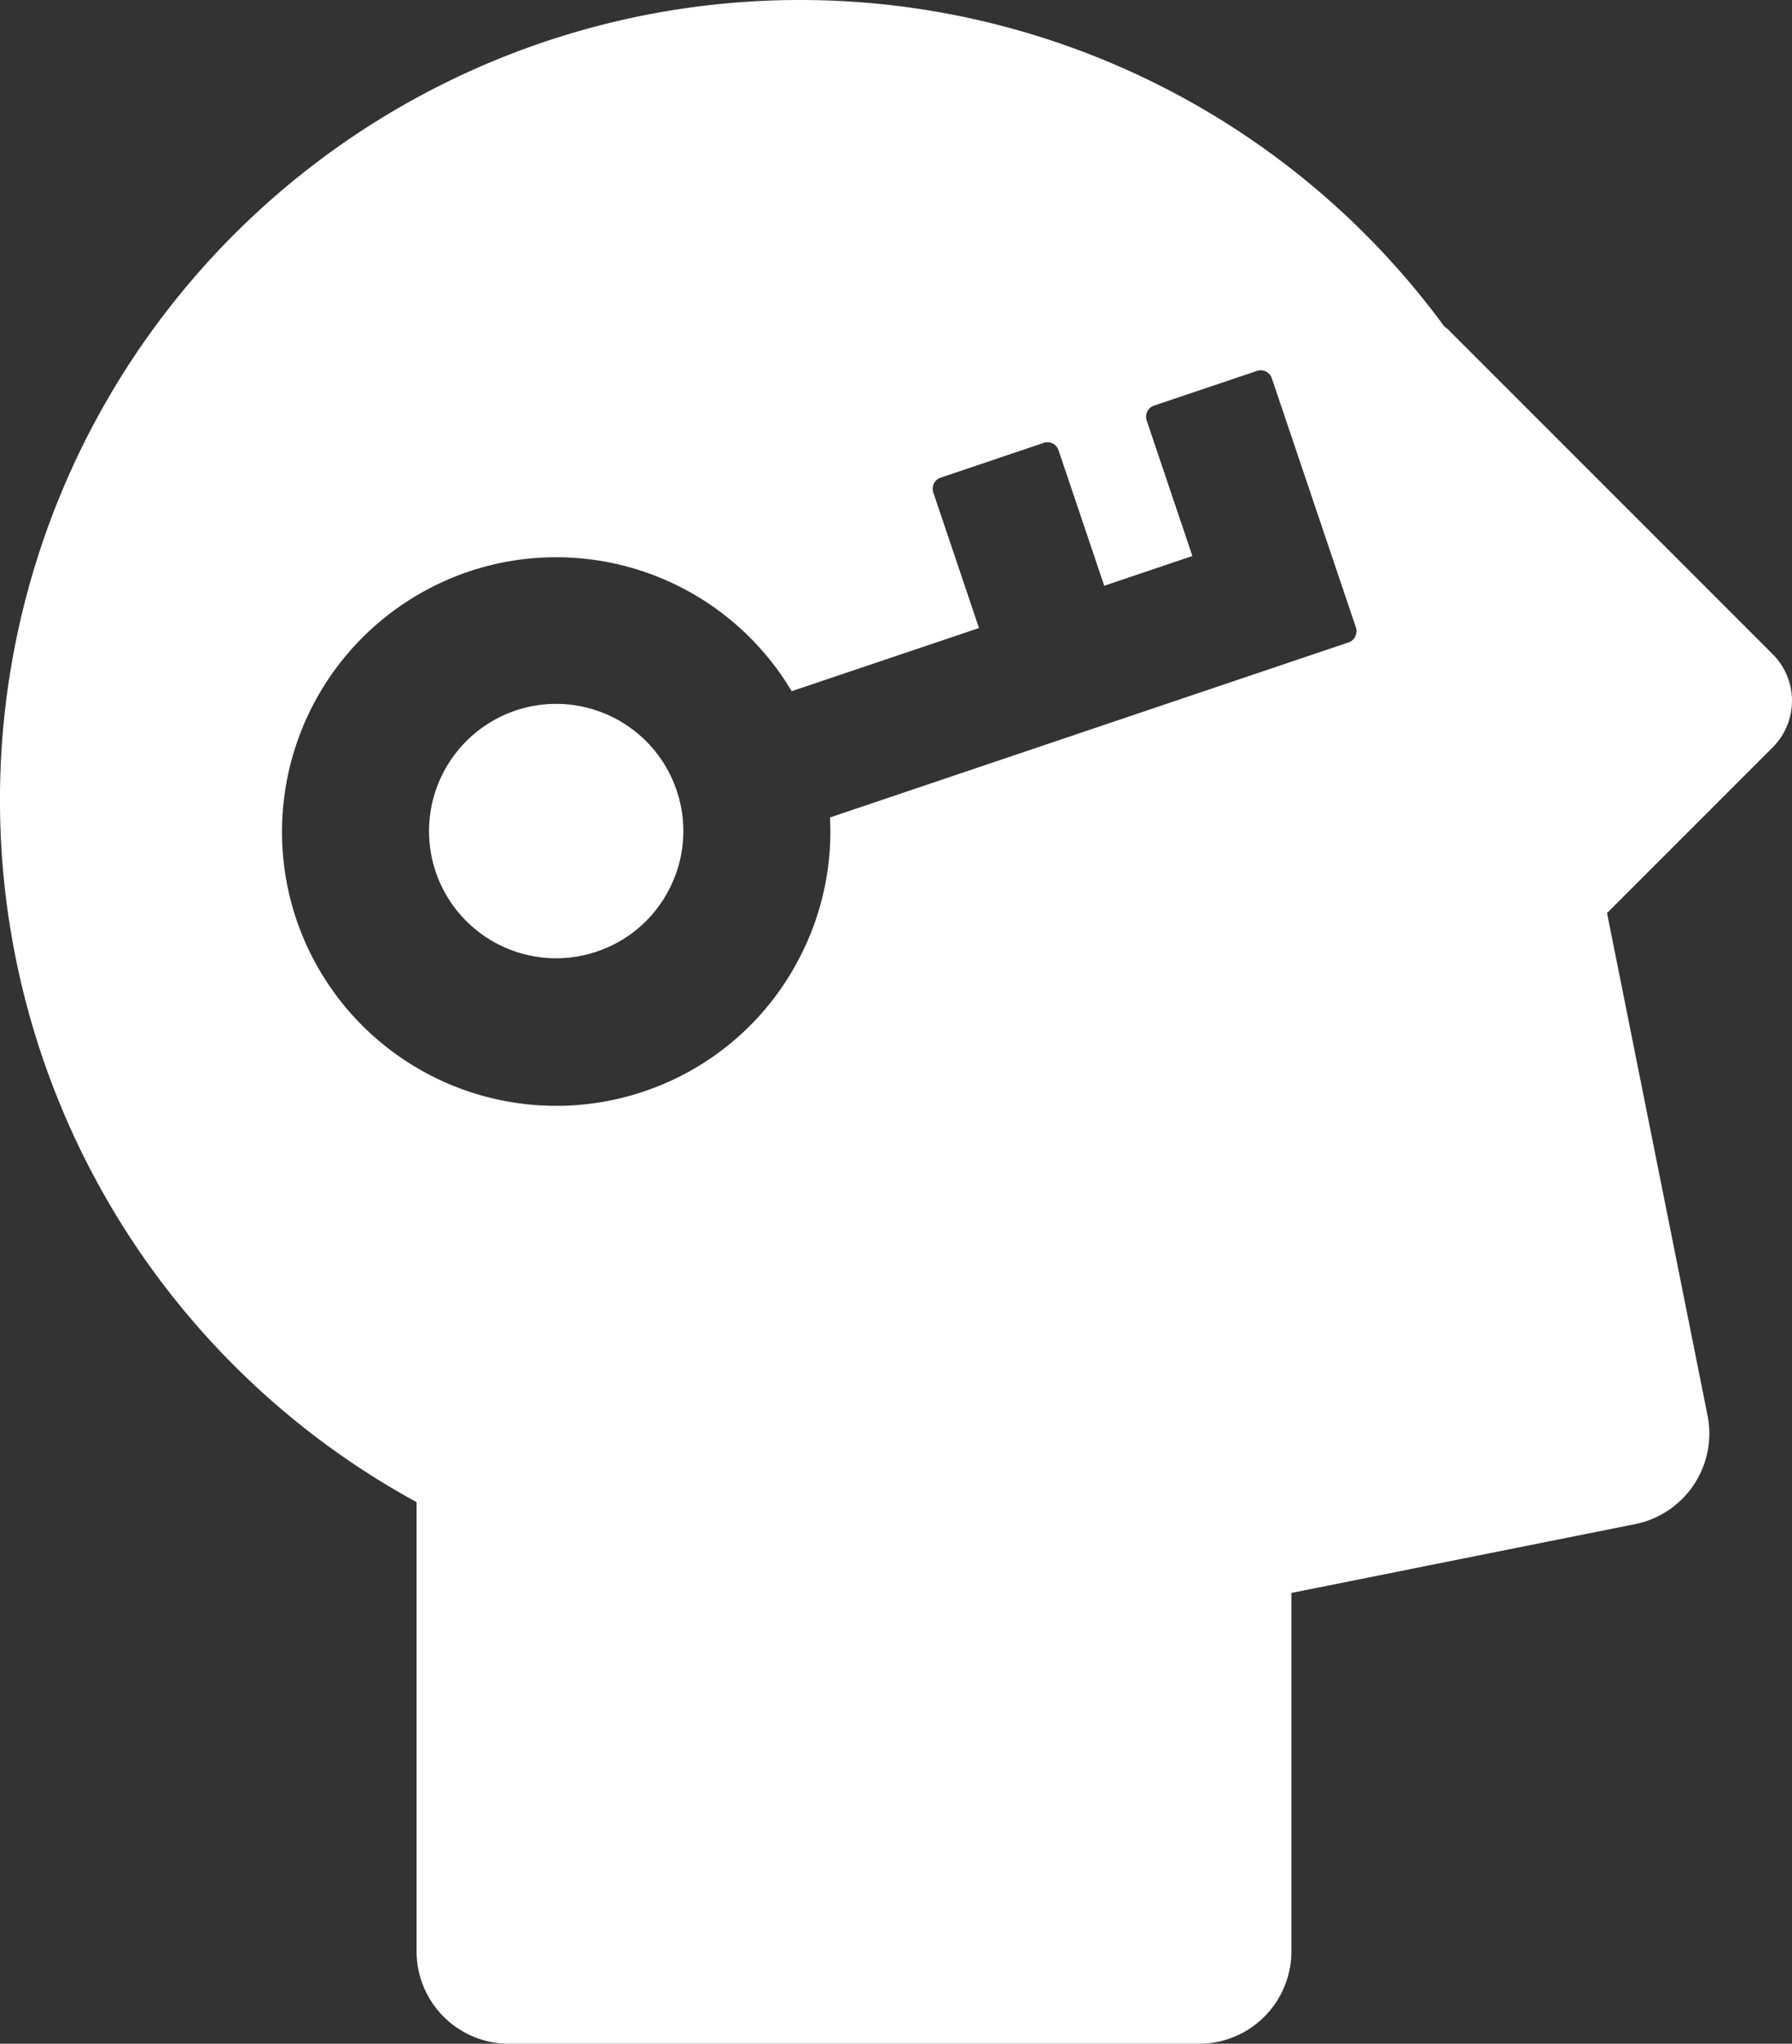 <svg xmlns="http://www.w3.org/2000/svg" width="59.586" height="67.943" viewBox="0 0 59.586 67.943">
  <rect x="0" y="0" width="59.586" height="67.943" fill="#333333" stroke="none"/>
  <g id="ic-mind" transform="translate(240.352 -342.244)">
    <path id="路径_90" data-name="路径 90" d="M-181.4,364l-10.8-10.8c-.041-.041-.088-.071-.132-.108a26.553,26.553,0,0,0-21.428-10.848,26.593,26.593,0,0,0-26.593,26.593A26.585,26.585,0,0,0-226.5,392.182v14.943a3.072,3.072,0,0,0,3.064,3.063h22.961a3.072,3.072,0,0,0,3.063-3.063V395.2l11.439-2.289a3.073,3.073,0,0,0,2.4-3.605l-3.343-16.708,5.512-5.512A2.192,2.192,0,0,0-181.4,364Zm-13.885-.6a.387.387,0,0,1-.224.2l-17.245,5.82a9.072,9.072,0,0,1-.934,4.508,9.063,9.063,0,0,1-5.252,4.6,9.1,9.1,0,0,1-2.911.479,9.12,9.12,0,0,1-8.648-6.2,9.133,9.133,0,0,1,5.726-11.559,9.084,9.084,0,0,1,2.909-.479,9.114,9.114,0,0,1,7.836,4.454l6.229-2.1-1.52-4.507a.388.388,0,0,1,.244-.492l3.425-1.157a.393.393,0,0,1,.3.02.4.4,0,0,1,.195.224l1.52,4.507,2.931-.99-1.52-4.506a.39.39,0,0,1,.244-.493l3.425-1.155a.389.389,0,0,1,.492.244l1.644,4.872v0l1.157,3.426A.386.386,0,0,1-195.287,363.395Z" fill="#fff"/>
    <path id="路径_91" data-name="路径 91" d="M-221.863,365.644a4.192,4.192,0,0,0-1.348.223,4.232,4.232,0,0,0-2.654,5.358,4.228,4.228,0,0,0,4.01,2.876h0a4.2,4.2,0,0,0,1.348-.223,4.2,4.2,0,0,0,2.435-2.129,4.206,4.206,0,0,0,.219-3.228A4.229,4.229,0,0,0-221.863,365.644Z" fill="#fff"/>
  </g>
</svg>

